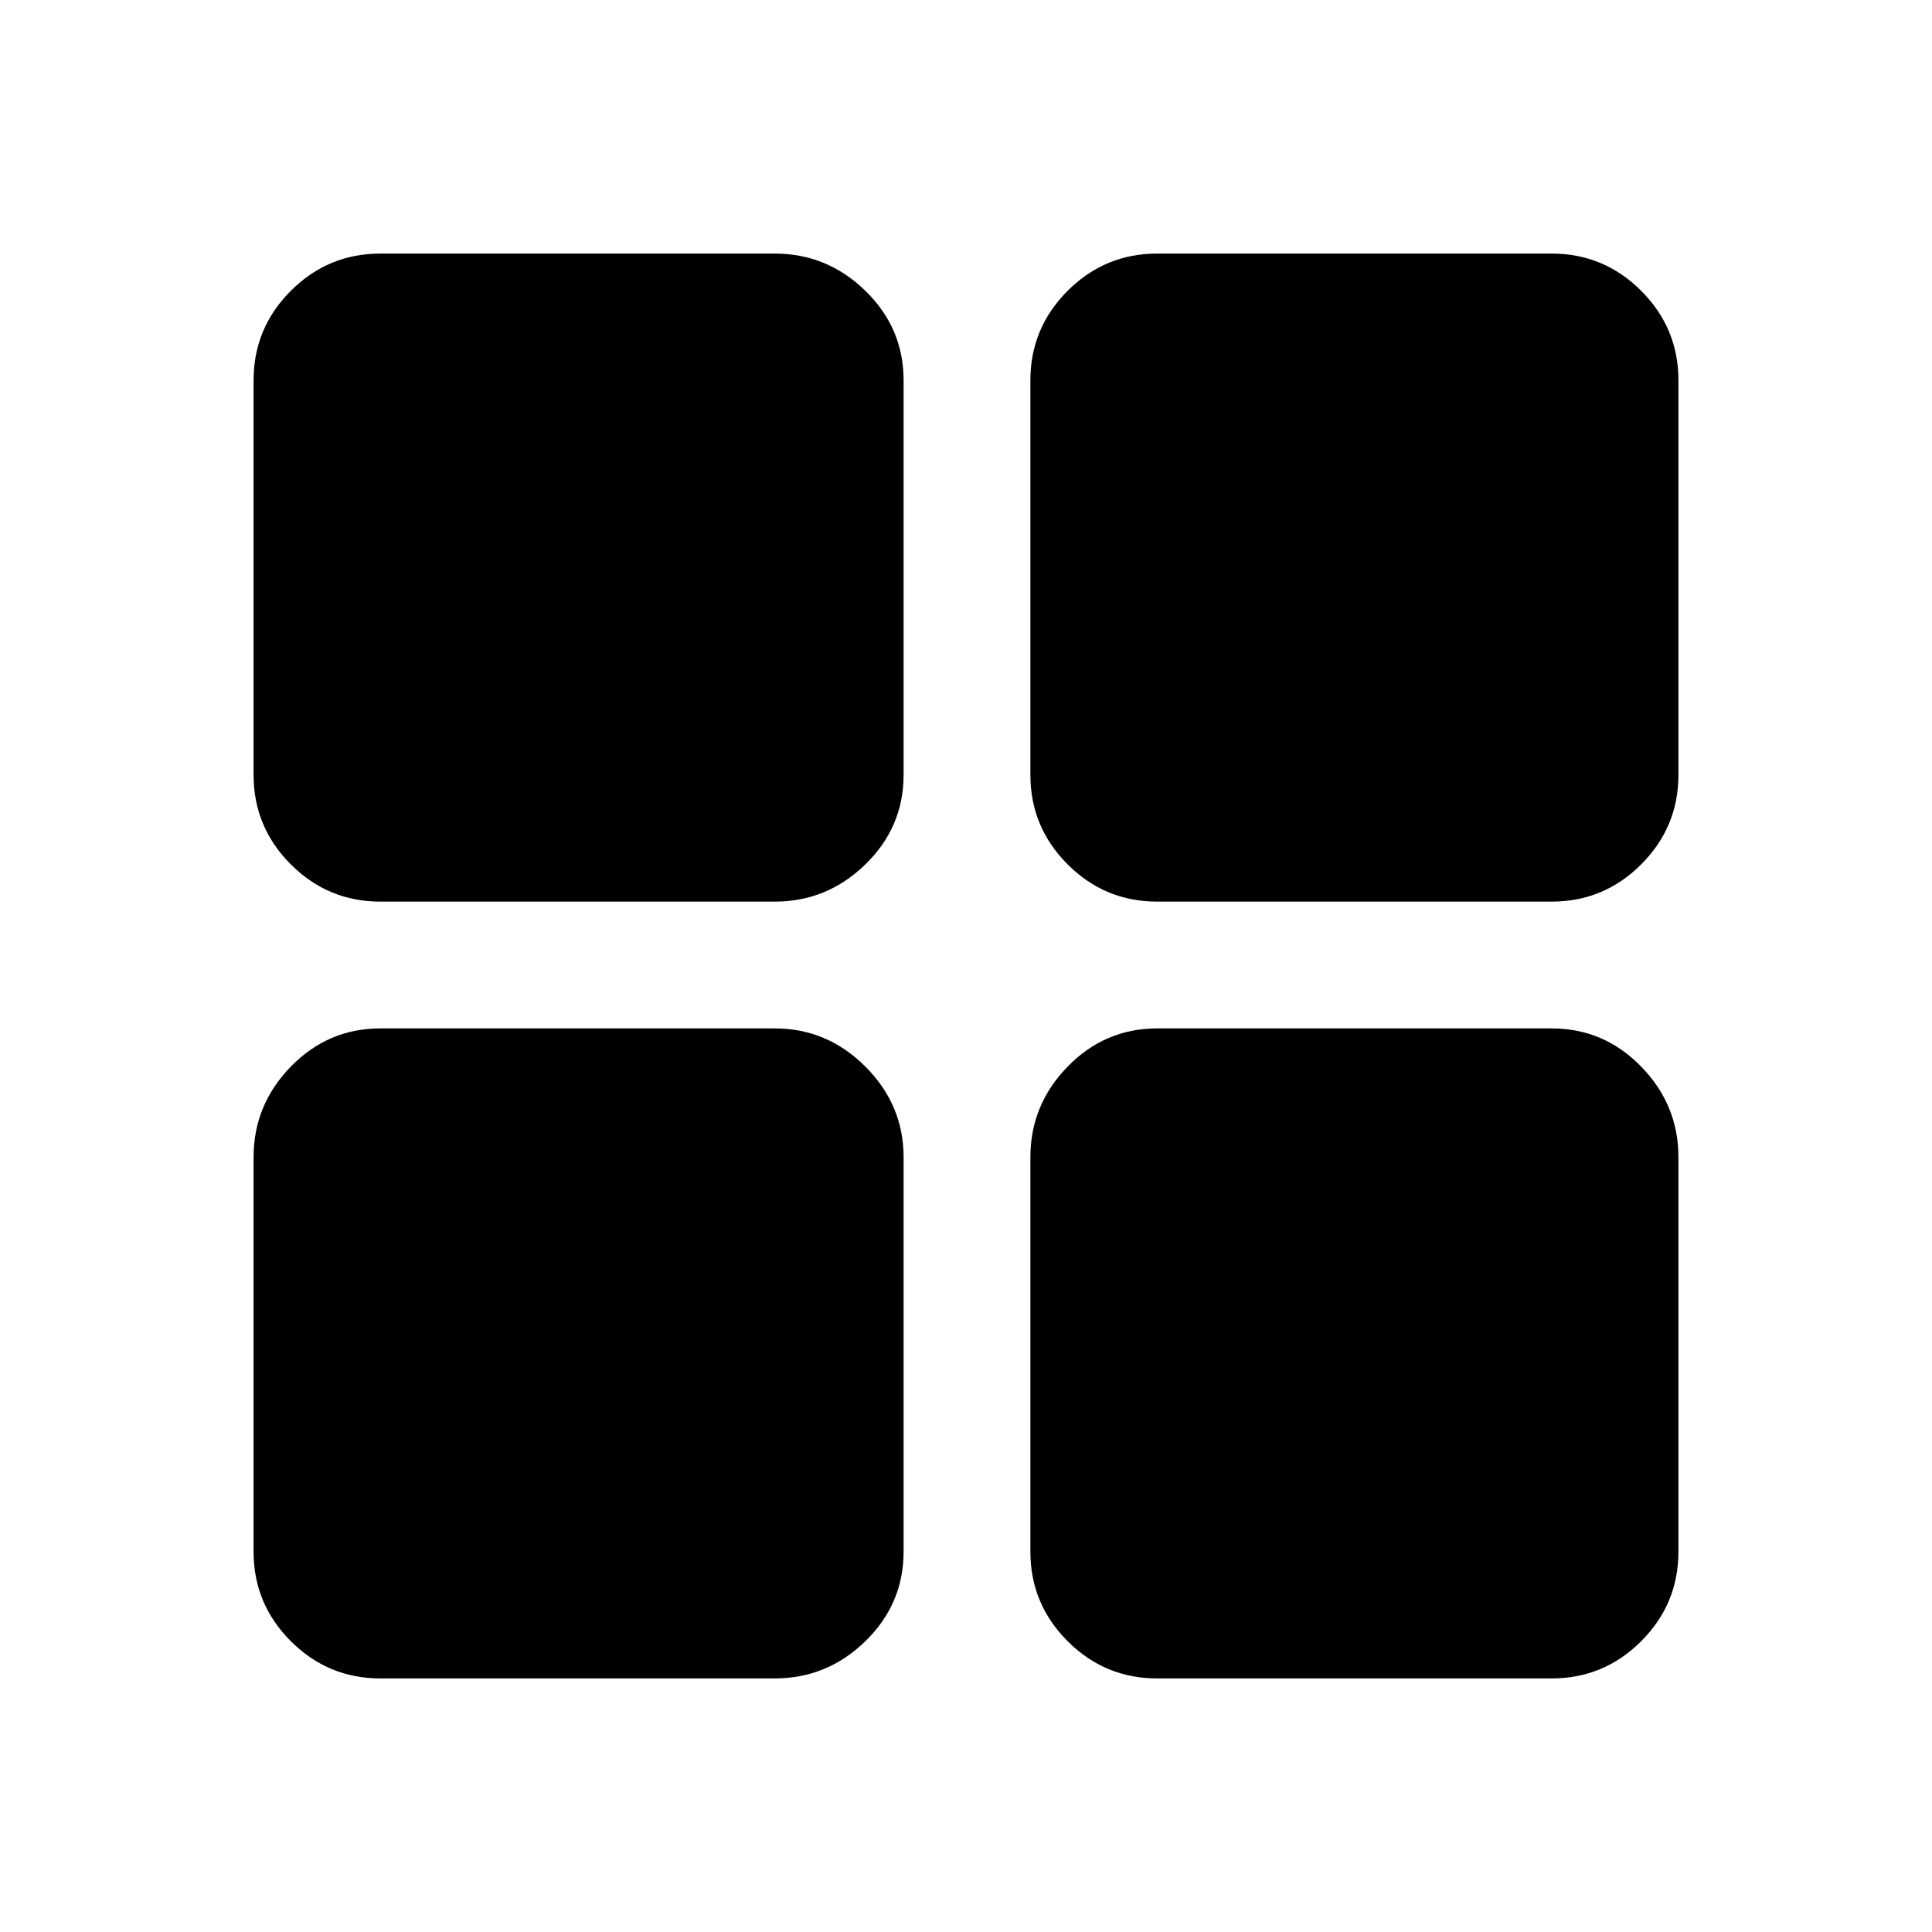 <svg xmlns="http://www.w3.org/2000/svg" height="40" width="40"><path d="M23.958 18.667Q22.875 18.667 22.104 17.896Q21.333 17.125 21.333 16.042V7.875Q21.333 6.792 22.104 6.021Q22.875 5.25 23.958 5.25H32.125Q33.208 5.25 33.979 6.021Q34.75 6.792 34.75 7.875V16.042Q34.75 17.125 33.979 17.896Q33.208 18.667 32.125 18.667ZM18.708 16.042Q18.708 17.125 17.917 17.896Q17.125 18.667 16.042 18.667H7.875Q6.792 18.667 6.021 17.896Q5.25 17.125 5.25 16.042V7.875Q5.25 6.792 6.021 6.021Q6.792 5.25 7.875 5.25H16.042Q17.125 5.25 17.917 6.021Q18.708 6.792 18.708 7.875ZM21.333 23.958Q21.333 22.875 22.104 22.083Q22.875 21.292 23.958 21.292H32.125Q33.208 21.292 33.979 22.083Q34.75 22.875 34.75 23.958V32.125Q34.75 33.208 33.979 33.979Q33.208 34.75 32.125 34.75H23.958Q22.875 34.75 22.104 33.979Q21.333 33.208 21.333 32.125ZM16.042 21.292Q17.125 21.292 17.917 22.083Q18.708 22.875 18.708 23.958V32.125Q18.708 33.208 17.917 33.979Q17.125 34.75 16.042 34.75H7.875Q6.792 34.75 6.021 33.979Q5.25 33.208 5.25 32.125V23.958Q5.25 22.875 6.021 22.083Q6.792 21.292 7.875 21.292Z"/></svg>